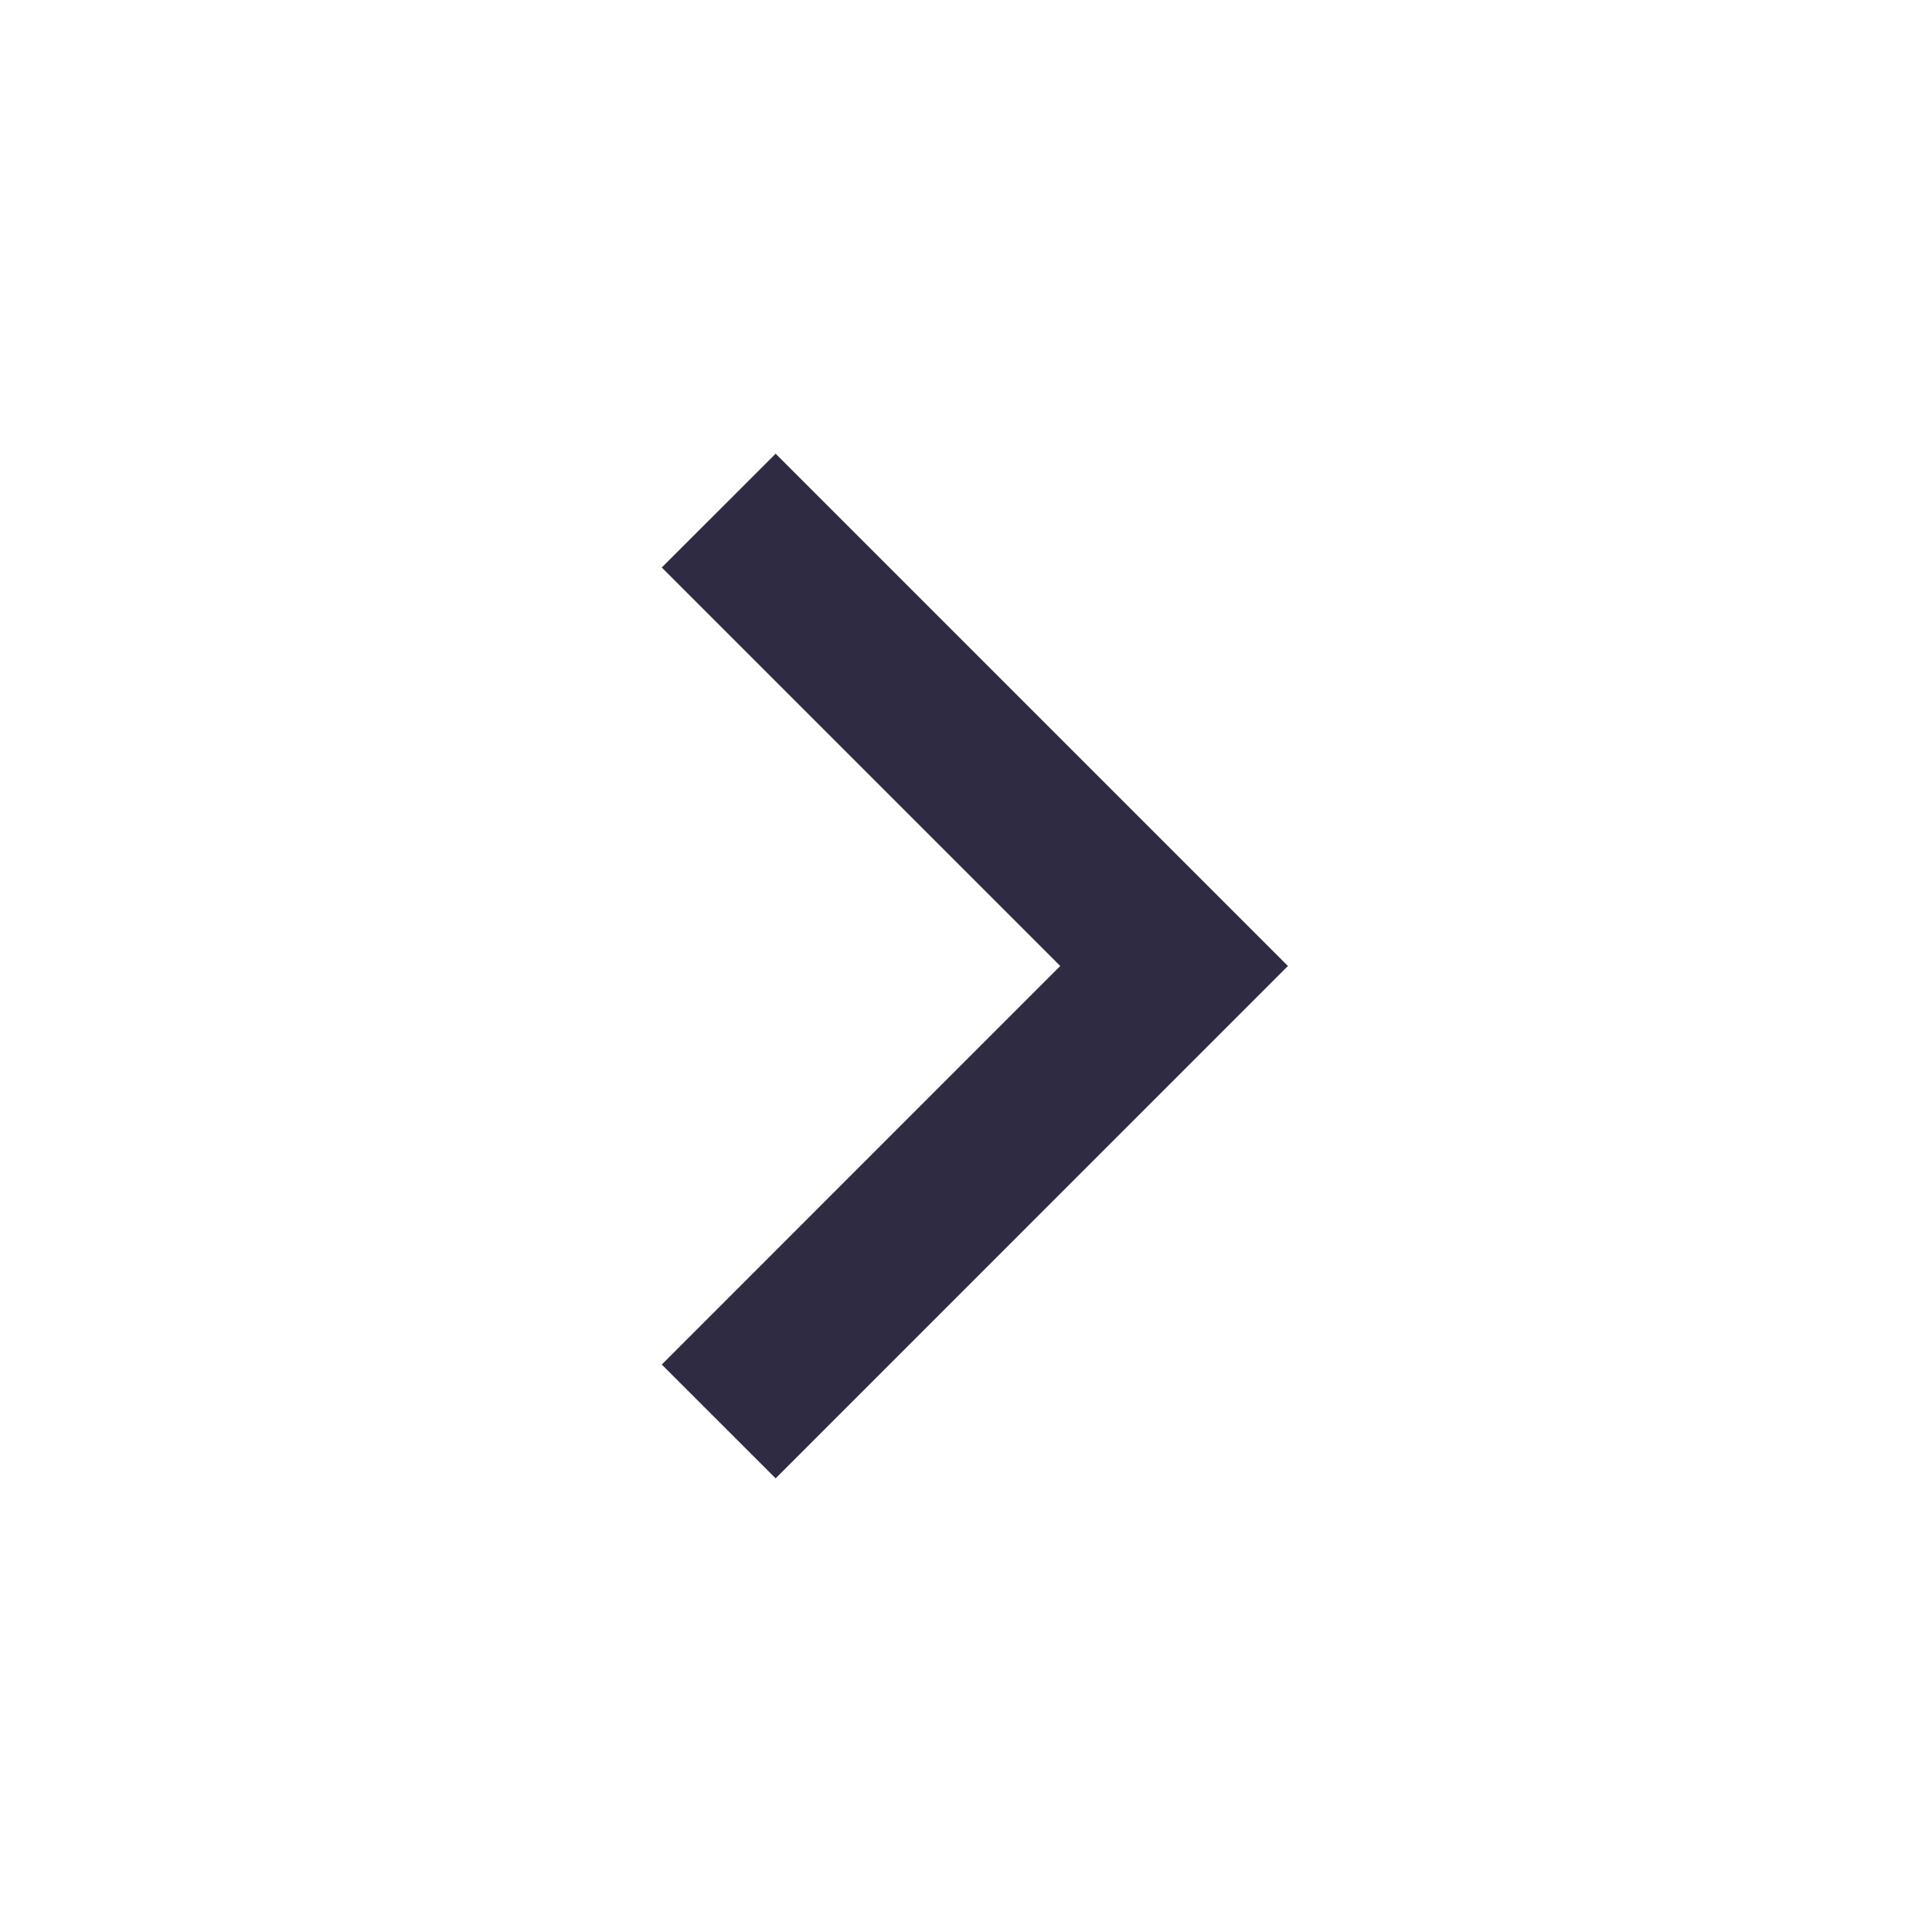 <svg xmlns="http://www.w3.org/2000/svg" width="32" height="32" viewBox="0 0 32 32" fill="none">
  <path d="M17.561 16L10.961 9.4L12.847 7.515L21.332 16L12.847 24.486L10.961 22.601L17.561 16Z" fill="#2F2B43"/>
</svg>